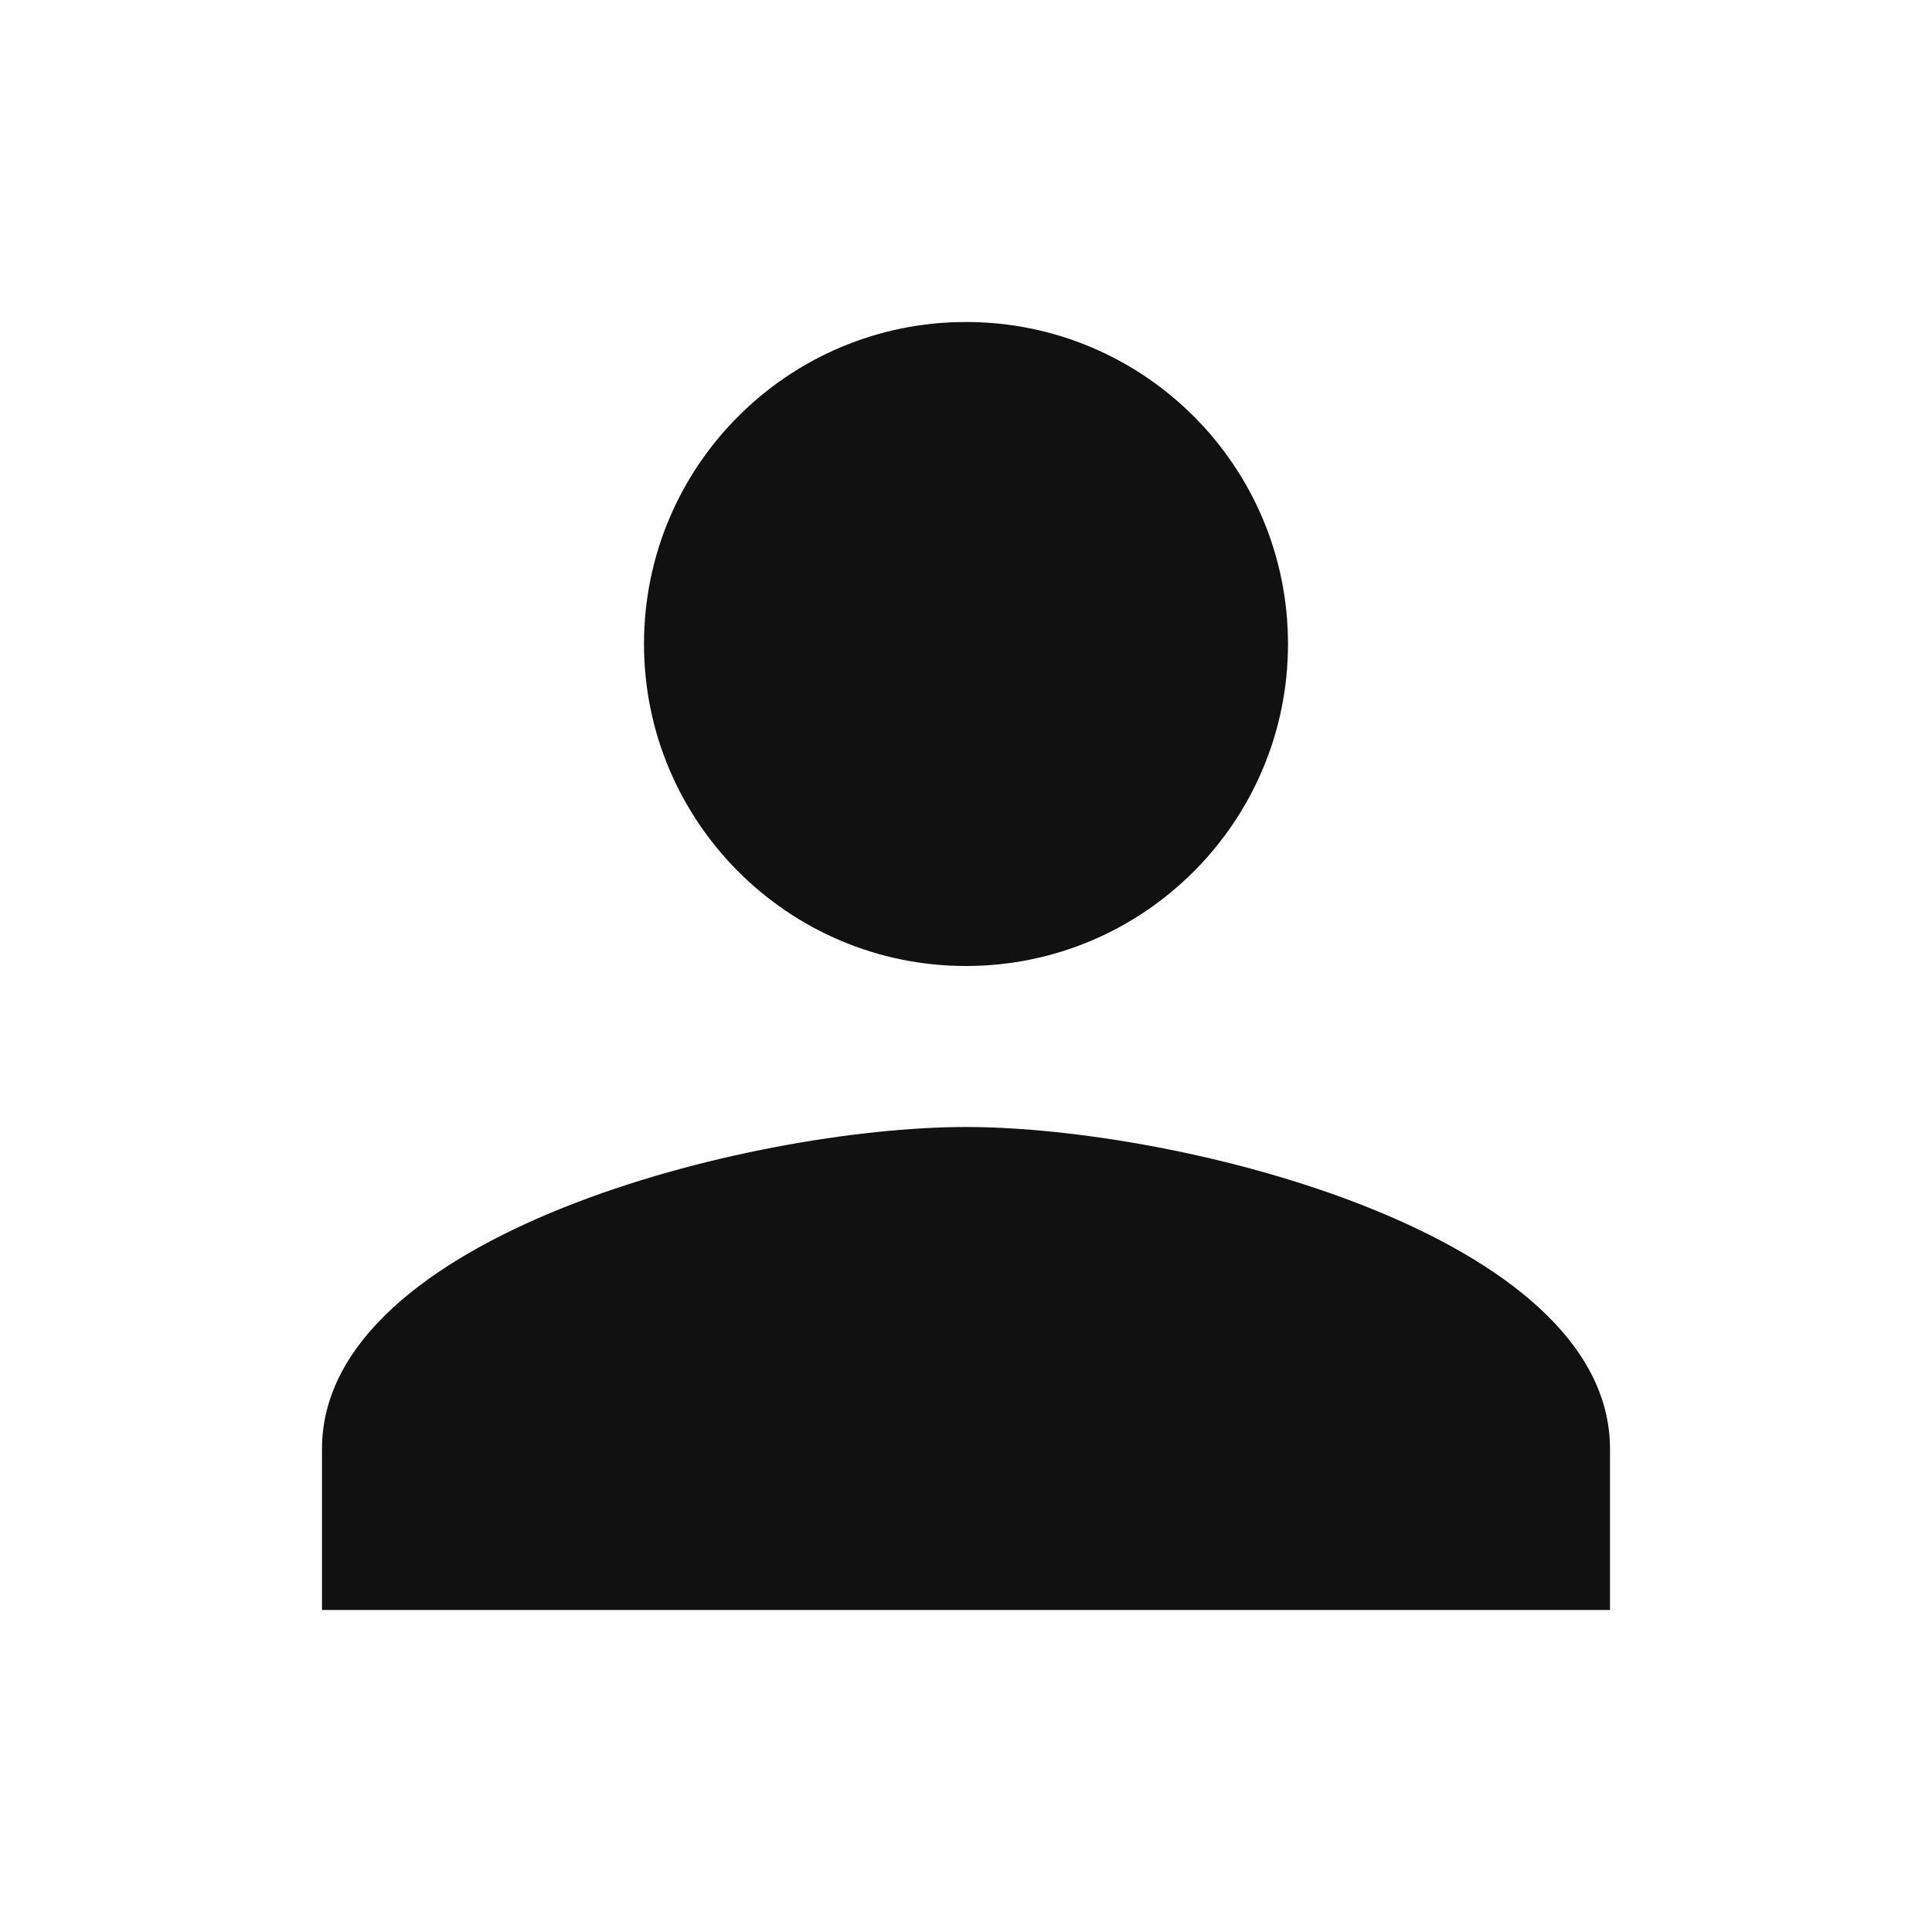 <svg xmlns="http://www.w3.org/2000/svg" width="48" height="48" viewBox="0 0 48 48"><title>ic_person_48px</title>
    <g class="nc-icon-wrapper" fill="#111111">
        <path d="M24 24c4.42 0 8-3.59 8-8 0-4.42-3.58-8-8-8s-8 3.58-8 8c0 4.41 3.58 8 8 8zm0 4c-5.33 0-16 2.67-16 8v4h32v-4c0-5.33-10.67-8-16-8z"/>
    </g>
</svg>